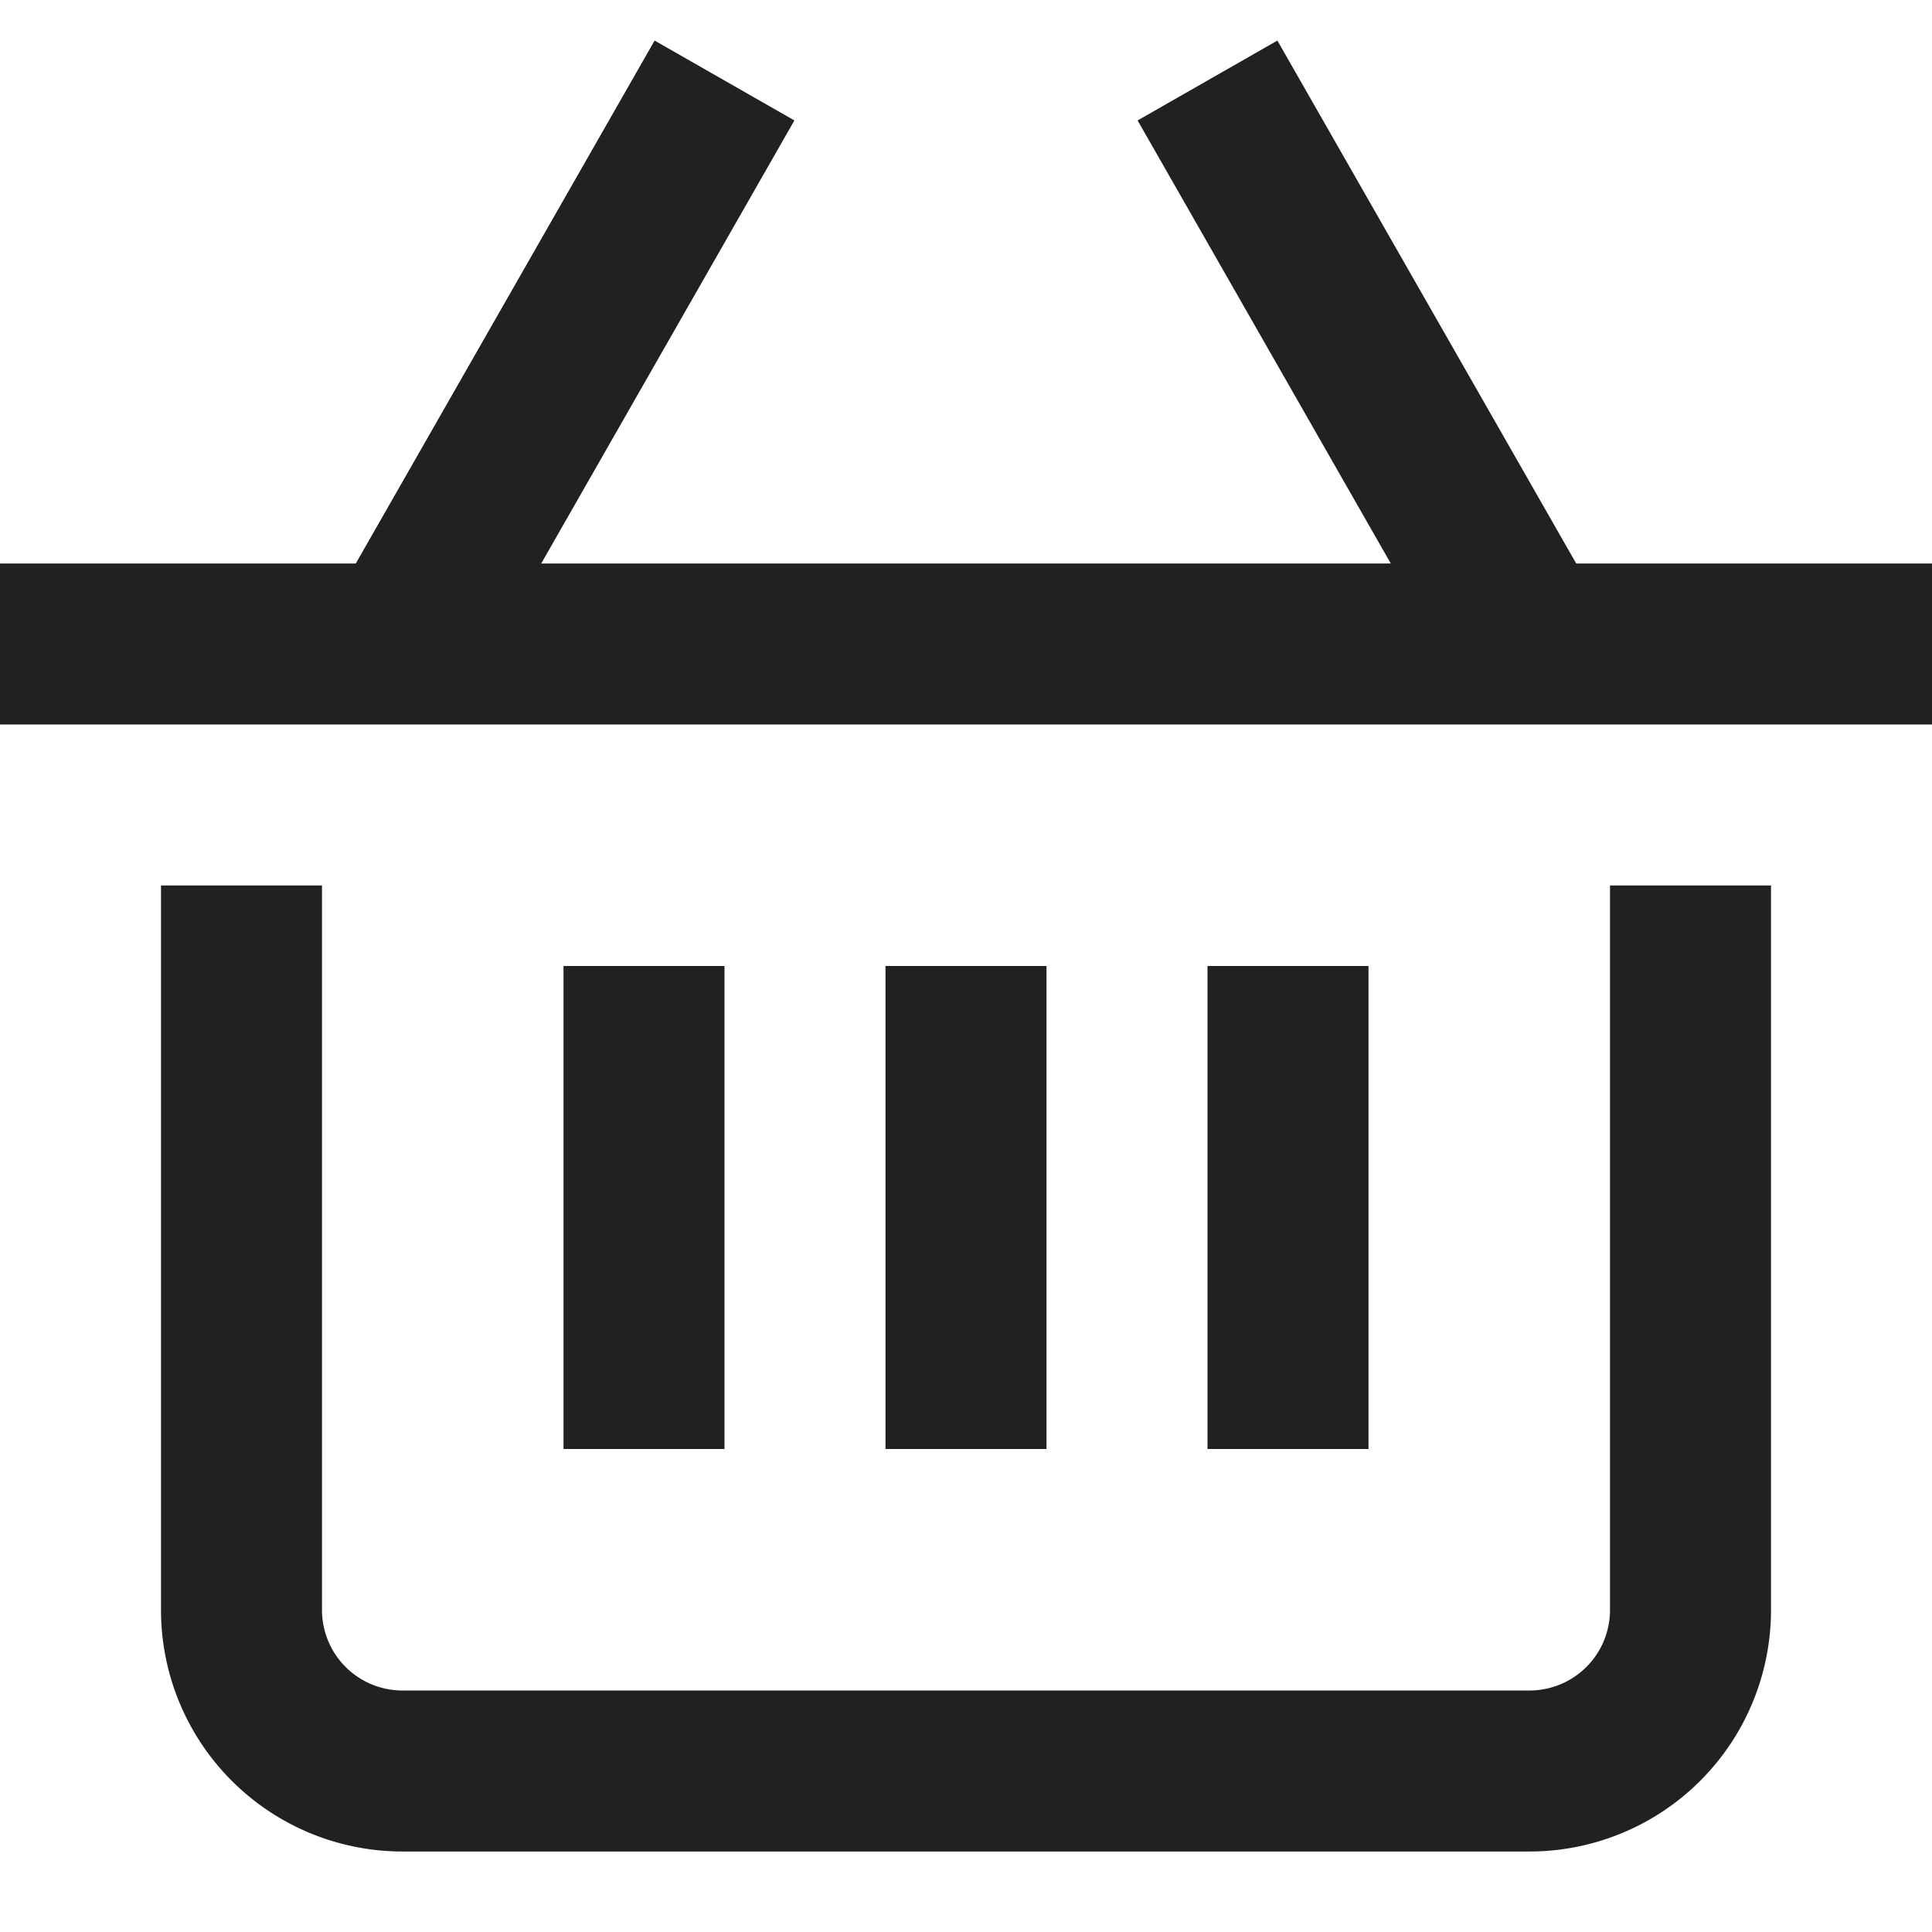 <svg xmlns="http://www.w3.org/2000/svg" height="24" width="24" viewBox="0 0 24 24"><title>basket</title><g stroke-linejoin="miter" fill="#212121" stroke-linecap="butt" class="nc-icon-wrapper"><line data-color="color-2" x1="12" y1="13" x2="12" y2="17" fill="none" stroke="#212121" stroke-linecap="square" stroke-miterlimit="10" stroke-width="2"></line> <line data-color="color-2" x1="8" y1="13" x2="8" y2="17" fill="none" stroke="#212121" stroke-linecap="square" stroke-miterlimit="10" stroke-width="2"></line> <line data-color="color-2" x1="16" y1="13" x2="16" y2="17" fill="none" stroke="#212121" stroke-linecap="square" stroke-miterlimit="10" stroke-width="2"></line> <line data-cap="butt" x1="5" y1="8" x2="9" y2="1" fill="none" stroke="#212121" stroke-miterlimit="10" stroke-width="2"></line> <line data-cap="butt" x1="19" y1="8" x2="15" y2="1" fill="none" stroke="#212121" stroke-miterlimit="10" stroke-width="2"></line> <path d="M21,12v8a2,2,0,0,1-2,2H5a2,2,0,0,1-2-2V12" fill="none" stroke="#212121" stroke-linecap="square" stroke-miterlimit="10" stroke-width="2"></path> <line x1="1" y1="8" x2="23" y2="8" fill="none" stroke="#212121" stroke-linecap="square" stroke-miterlimit="10" stroke-width="2"></line></g></svg>